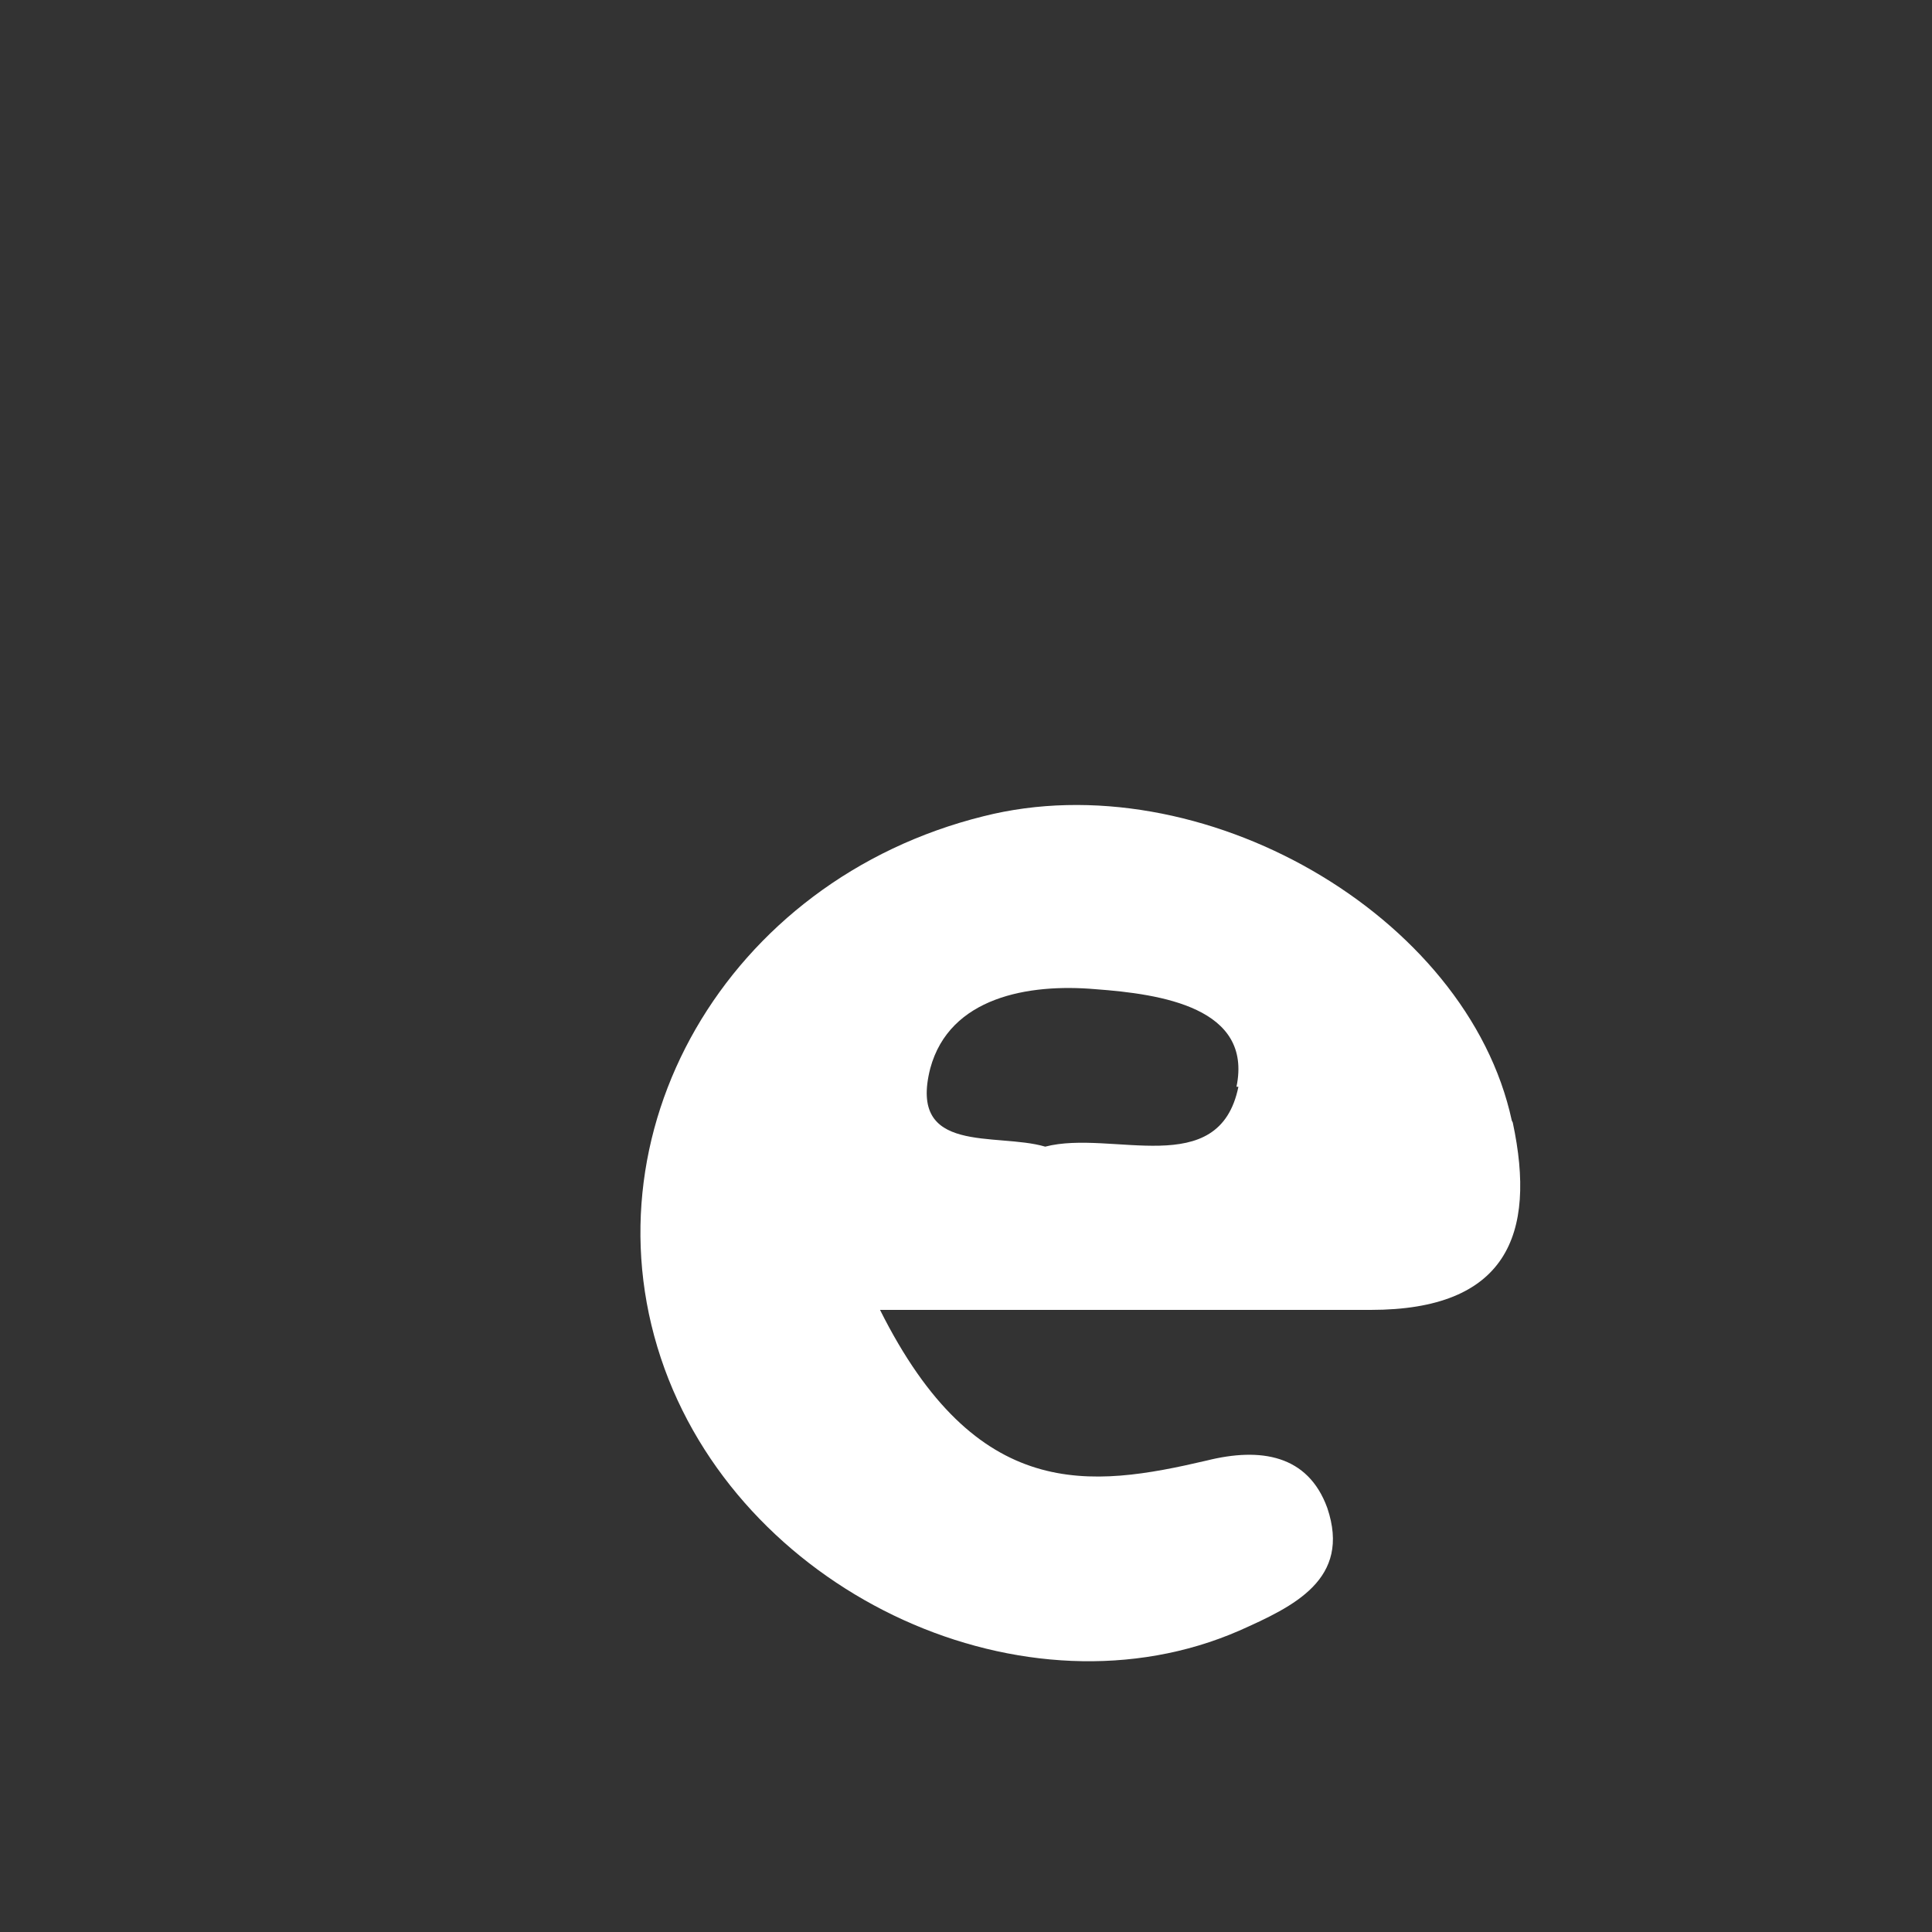 <?xml version="1.0" encoding="UTF-8" standalone="no"?><svg width='2' height='2' viewBox='0 0 2 2' fill='none' xmlns='http://www.w3.org/2000/svg'>
<rect x="0" y="0" width="2" height="2" fill="#333333" stroke="none"/>
<path d='M1.565 1.16C1.519 0.947 1.243 0.788 1.018 0.845C0.752 0.911 0.6 1.175 0.688 1.417C0.774 1.653 1.063 1.784 1.283 1.688C1.339 1.663 1.399 1.635 1.374 1.561C1.354 1.506 1.305 1.498 1.249 1.512C1.129 1.54 1.011 1.556 0.911 1.356C1.115 1.356 1.266 1.356 1.419 1.356C1.559 1.356 1.591 1.279 1.566 1.162L1.565 1.16ZM1.282 1.125C1.262 1.223 1.151 1.169 1.082 1.187C1.031 1.172 0.94 1.196 0.963 1.106C0.983 1.032 1.065 1.018 1.134 1.024C1.202 1.029 1.297 1.043 1.28 1.125H1.282Z' fill='white'/>
</svg>
